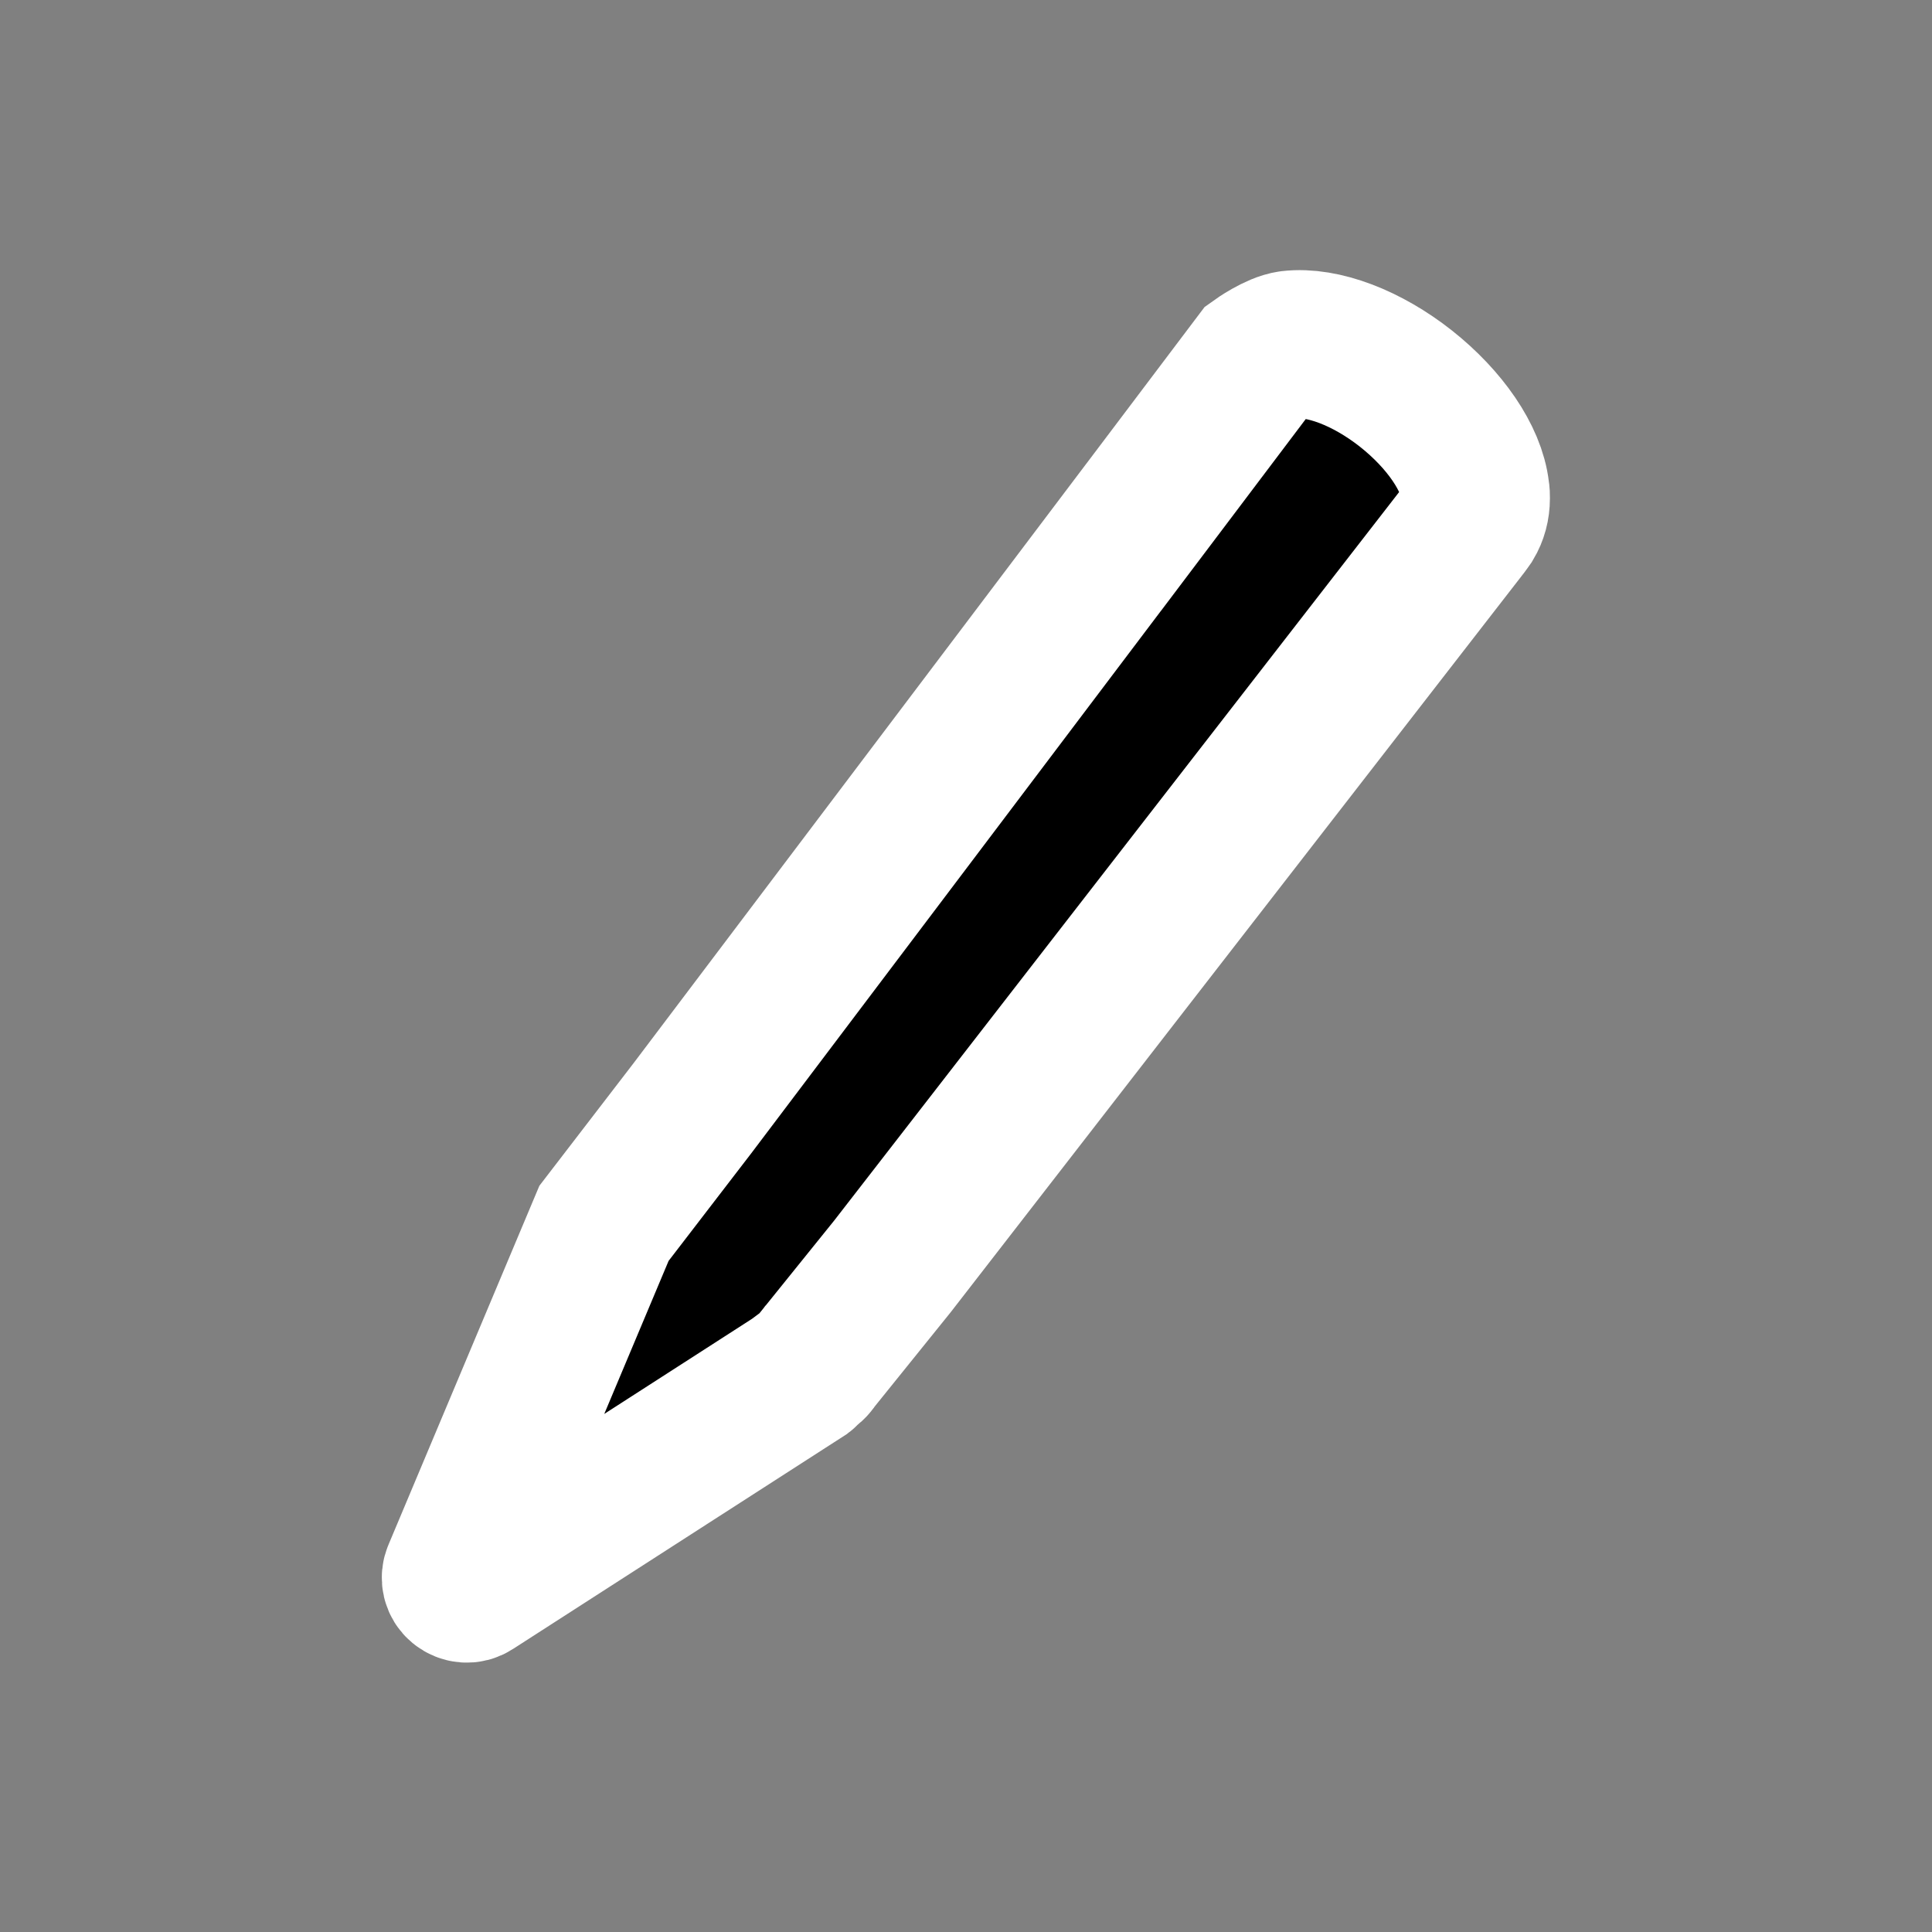 <svg xmlns="http://www.w3.org/2000/svg" xmlns:svg="http://www.w3.org/2000/svg" id="svg4211" width="55" height="55" x="0" y="0" enable-background="new 0 0 55 55" version="1.1" viewBox="0 0 55 55" xml:space="preserve"><rect x="0" y="0" width="55" height="55" fill="#808080" stroke="none"/><path id="path4220" d="m 31.998,15.281 -12.287,16.269 -2.517,3.276 -4.189,9.965 c -0.055,0.125 -0.022,0.269 0.083,0.356 0.107,0.087 0.254,0.101 0.37,0.024 l 9.435,-6.073 c 0.013,-0.01 0.013,-0.033 0.027,-0.052 0.078,-0.059 0.171,-0.111 0.236,-0.195 0.004,-0.002 0.041,-0.049 0.041,-0.059 l 2.207,-2.738 6.593,-8.504 9.658,-12.452 c 0.027,-0.028 0.18,-0.245 0.18,-0.245 0.116,-0.194 0.178,-0.416 0.178,-0.67 0,-0.074 0,-0.142 -0.014,-0.212 -0.105,-0.92 -0.862,-2.028 -1.976,-2.909 -1.113,-0.878 -2.374,-1.354 -3.289,-1.247 -0.393,0.051 -0.951,0.452 -0.951,0.452 l -3.784,5.014 z" style="fill:#000;fill-opacity:1;stroke:#fff;stroke-width:4.22;stroke-opacity:1"/></svg>